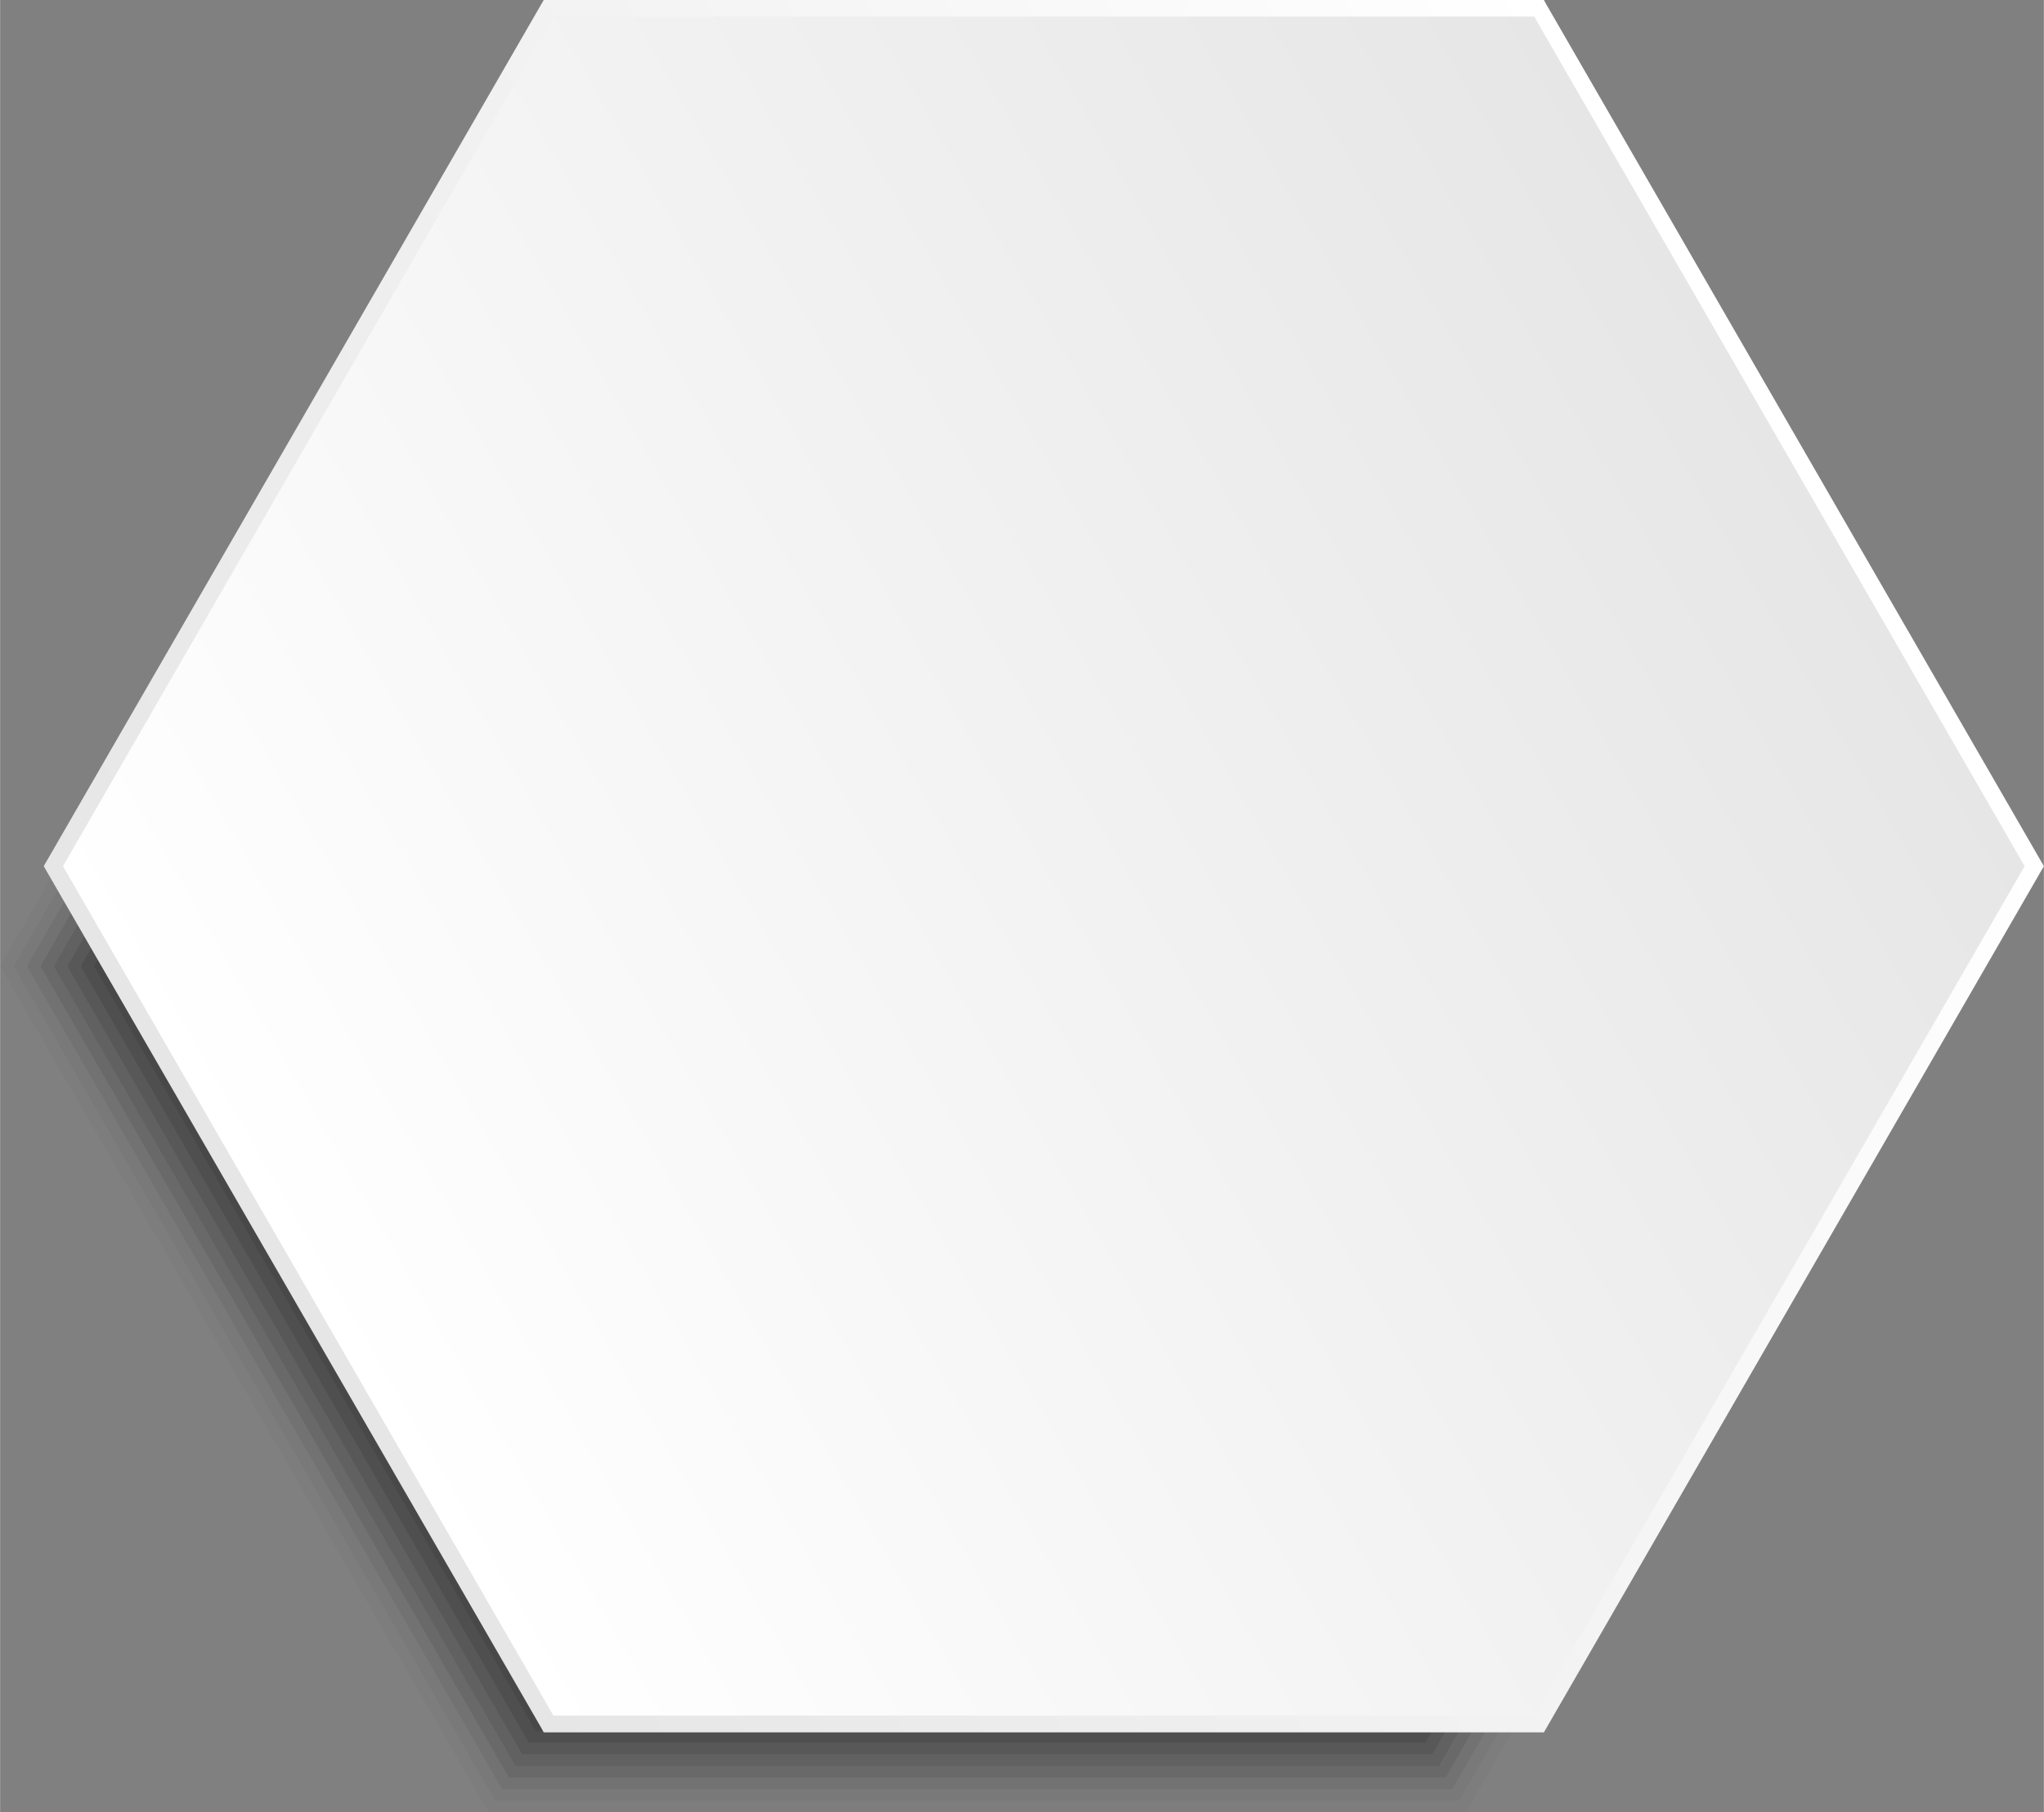 <svg xmlns="http://www.w3.org/2000/svg" width="1080" height="957.5" viewBox="7 0 1073 951.4" style=""><rect x="7" y="0" width="1073" height="951.4" fill="#808080" stroke="none"/><g><defs><linearGradient id="a" data-name="Безымянный градиент 15" x1="164.97" y1="679.86" x2="944.96" y2="229.53" gradientUnits="userSpaceOnUse"><stop offset="0" stop-color="#fff"></stop><stop offset="1" stop-color="#e6e6e6"></stop></linearGradient><linearGradient id="b" data-name="Безымянный градиент 6" x1="161.19" y1="682.05" x2="948.75" y2="227.35" gradientUnits="userSpaceOnUse"><stop offset="0" stop-color="#e6e6e6"></stop><stop offset="1" stop-color="#fff"></stop></linearGradient></defs><g data-name="Слой 2" style="isolation:isolate"><g style="mix-blend-mode:multiply" fill="#333"><path opacity=".03" d="M776.5 62.9h-513L7 507.2l256.5 444.2h513l256.4-444.2L776.5 62.9z"></path><path opacity=".06" d="M772.9 69H267L14.1 507.2 267 945.3h505.9l253-438.1L772.9 69z"></path><path opacity=".1" d="M769.4 75.1H270.6L21.1 507.2l249.5 432h498.8l249.5-432L769.4 75.1z"></path><path opacity=".13" d="M765.9 81.2H274.1l-245.9 426 245.9 425.9h491.8l245.9-425.9-245.9-426z"></path><path opacity=".16" d="M762.4 87.3H277.6L35.2 507.2 277.6 927h484.8l242.4-419.8L762.4 87.3z"></path><path opacity=".19" d="M758.9 93.4H281.1L42.3 507.2l238.8 413.7h477.8l238.8-413.7L758.9 93.4z"></path><path opacity=".23" d="M755.3 99.5H284.6L49.3 507.2l235.3 407.6h470.7l235.4-407.6L755.3 99.5z"></path><path opacity=".26" d="M751.8 105.6H288.2L56.3 507.2l231.9 401.5h463.6l231.8-401.5-231.8-401.6z"></path><path opacity=".29" d="M748.3 111.7H291.7L63.4 507.2l228.3 395.4h456.6l228.3-395.4-228.3-395.5z"></path><path opacity=".32" d="M744.8 117.8H295.2L70.4 507.2l224.8 389.3h449.6l224.8-389.3-224.8-389.4z"></path><path opacity=".35" d="M741.3 123.9H298.7L77.5 507.2l221.2 383.2h442.6l221.2-383.2-221.2-383.3z"></path><path opacity=".39" d="M737.7 130H302.3L84.5 507.2l217.8 377.1h435.4l217.8-377.1L737.7 130z"></path><path opacity=".42" d="M734.2 136.1H305.8L91.6 507.2l214.2 371h428.4l214.2-371-214.2-371.1z"></path><path opacity=".45" d="M730.7 142.2H309.3l-210.7 365 210.7 364.9h421.4l210.7-364.9-210.7-365z"></path><path opacity=".48" d="M727.2 148.3H312.8L105.6 507.2 312.8 866h414.4l207.1-358.8-207.1-358.9z"></path><path opacity=".52" d="M723.6 154.4H316.3L112.7 507.2l203.6 352.7h407.3l203.7-352.7-203.7-352.8z"></path><path opacity=".55" d="M720.1 160.5H319.9L119.7 507.2l200.2 346.6h400.2l200.2-346.6-200.2-346.7z"></path><path opacity=".58" d="M716.6 166.6H323.4L126.8 507.2l196.6 340.5h393.2l196.6-340.5-196.6-340.6z"></path><path opacity=".61" d="M713.1 172.7H326.9L133.8 507.2l193.1 334.4h386.2l193.1-334.4-193.1-334.5z"></path><path opacity=".65" d="M709.6 178.8H330.4L140.8 507.2l189.6 328.3h379.2l189.5-328.3-189.5-328.4z"></path><path opacity=".68" d="M706 184.9H333.9l-186 322.3 186 322.2H706l186.1-322.2L706 184.9z"></path><path opacity=".71" d="M702.5 191h-365L154.9 507.2l182.6 316.1h365L885 507.2 702.5 191z"></path><path opacity=".74" d="M699 197.1H341L162 507.2l179 310h358l179-310-179-310.1z"></path><path opacity=".77" d="M695.5 203.2h-351L169 507.2l175.5 303.9h351L871 507.2l-175.5-304z"></path><path opacity=".81" d="M692 209.3H348L176.1 507.2 348 805h344l171.9-297.8L692 209.3z"></path><path opacity=".84" d="M688.4 215.4H351.5L183.1 507.2l168.4 291.7h336.9l168.5-291.7-168.5-291.8z"></path><path opacity=".87" d="M684.9 221.5H355.1l-165 285.7 165 285.6h329.8l164.9-285.6-164.9-285.7z"></path><path opacity=".9" d="M681.4 227.6H358.6L197.2 507.2l161.4 279.5h322.8l161.4-279.5-161.4-279.6z"></path><path opacity=".94" d="M677.9 233.7H362.1L204.2 507.2l157.9 273.4h315.8l157.8-273.4-157.8-273.5z"></path><path opacity=".97" d="M674.3 239.8H365.6L211.3 507.2l154.3 267.3h308.7l154.4-267.3-154.4-267.4z"></path><path d="M670.8 245.9H369.2L218.3 507.2l150.9 261.2h301.6l150.9-261.2-150.9-261.3z"></path></g><path fill="url(#a)" d="M815 4.4H295L35 454.7 295 905h520l260-450.3L815 4.4z"></path><path d="M817.5 909.4H292.4l-1.2-2.2L29.9 454.7 292.4 0h525.1l1.2 2.2L1080 454.7zm-520-8.8h514.9l257.5-445.9-257.5-446H297.5L40 454.7z" fill="url(#b)"></path></g></g></svg>